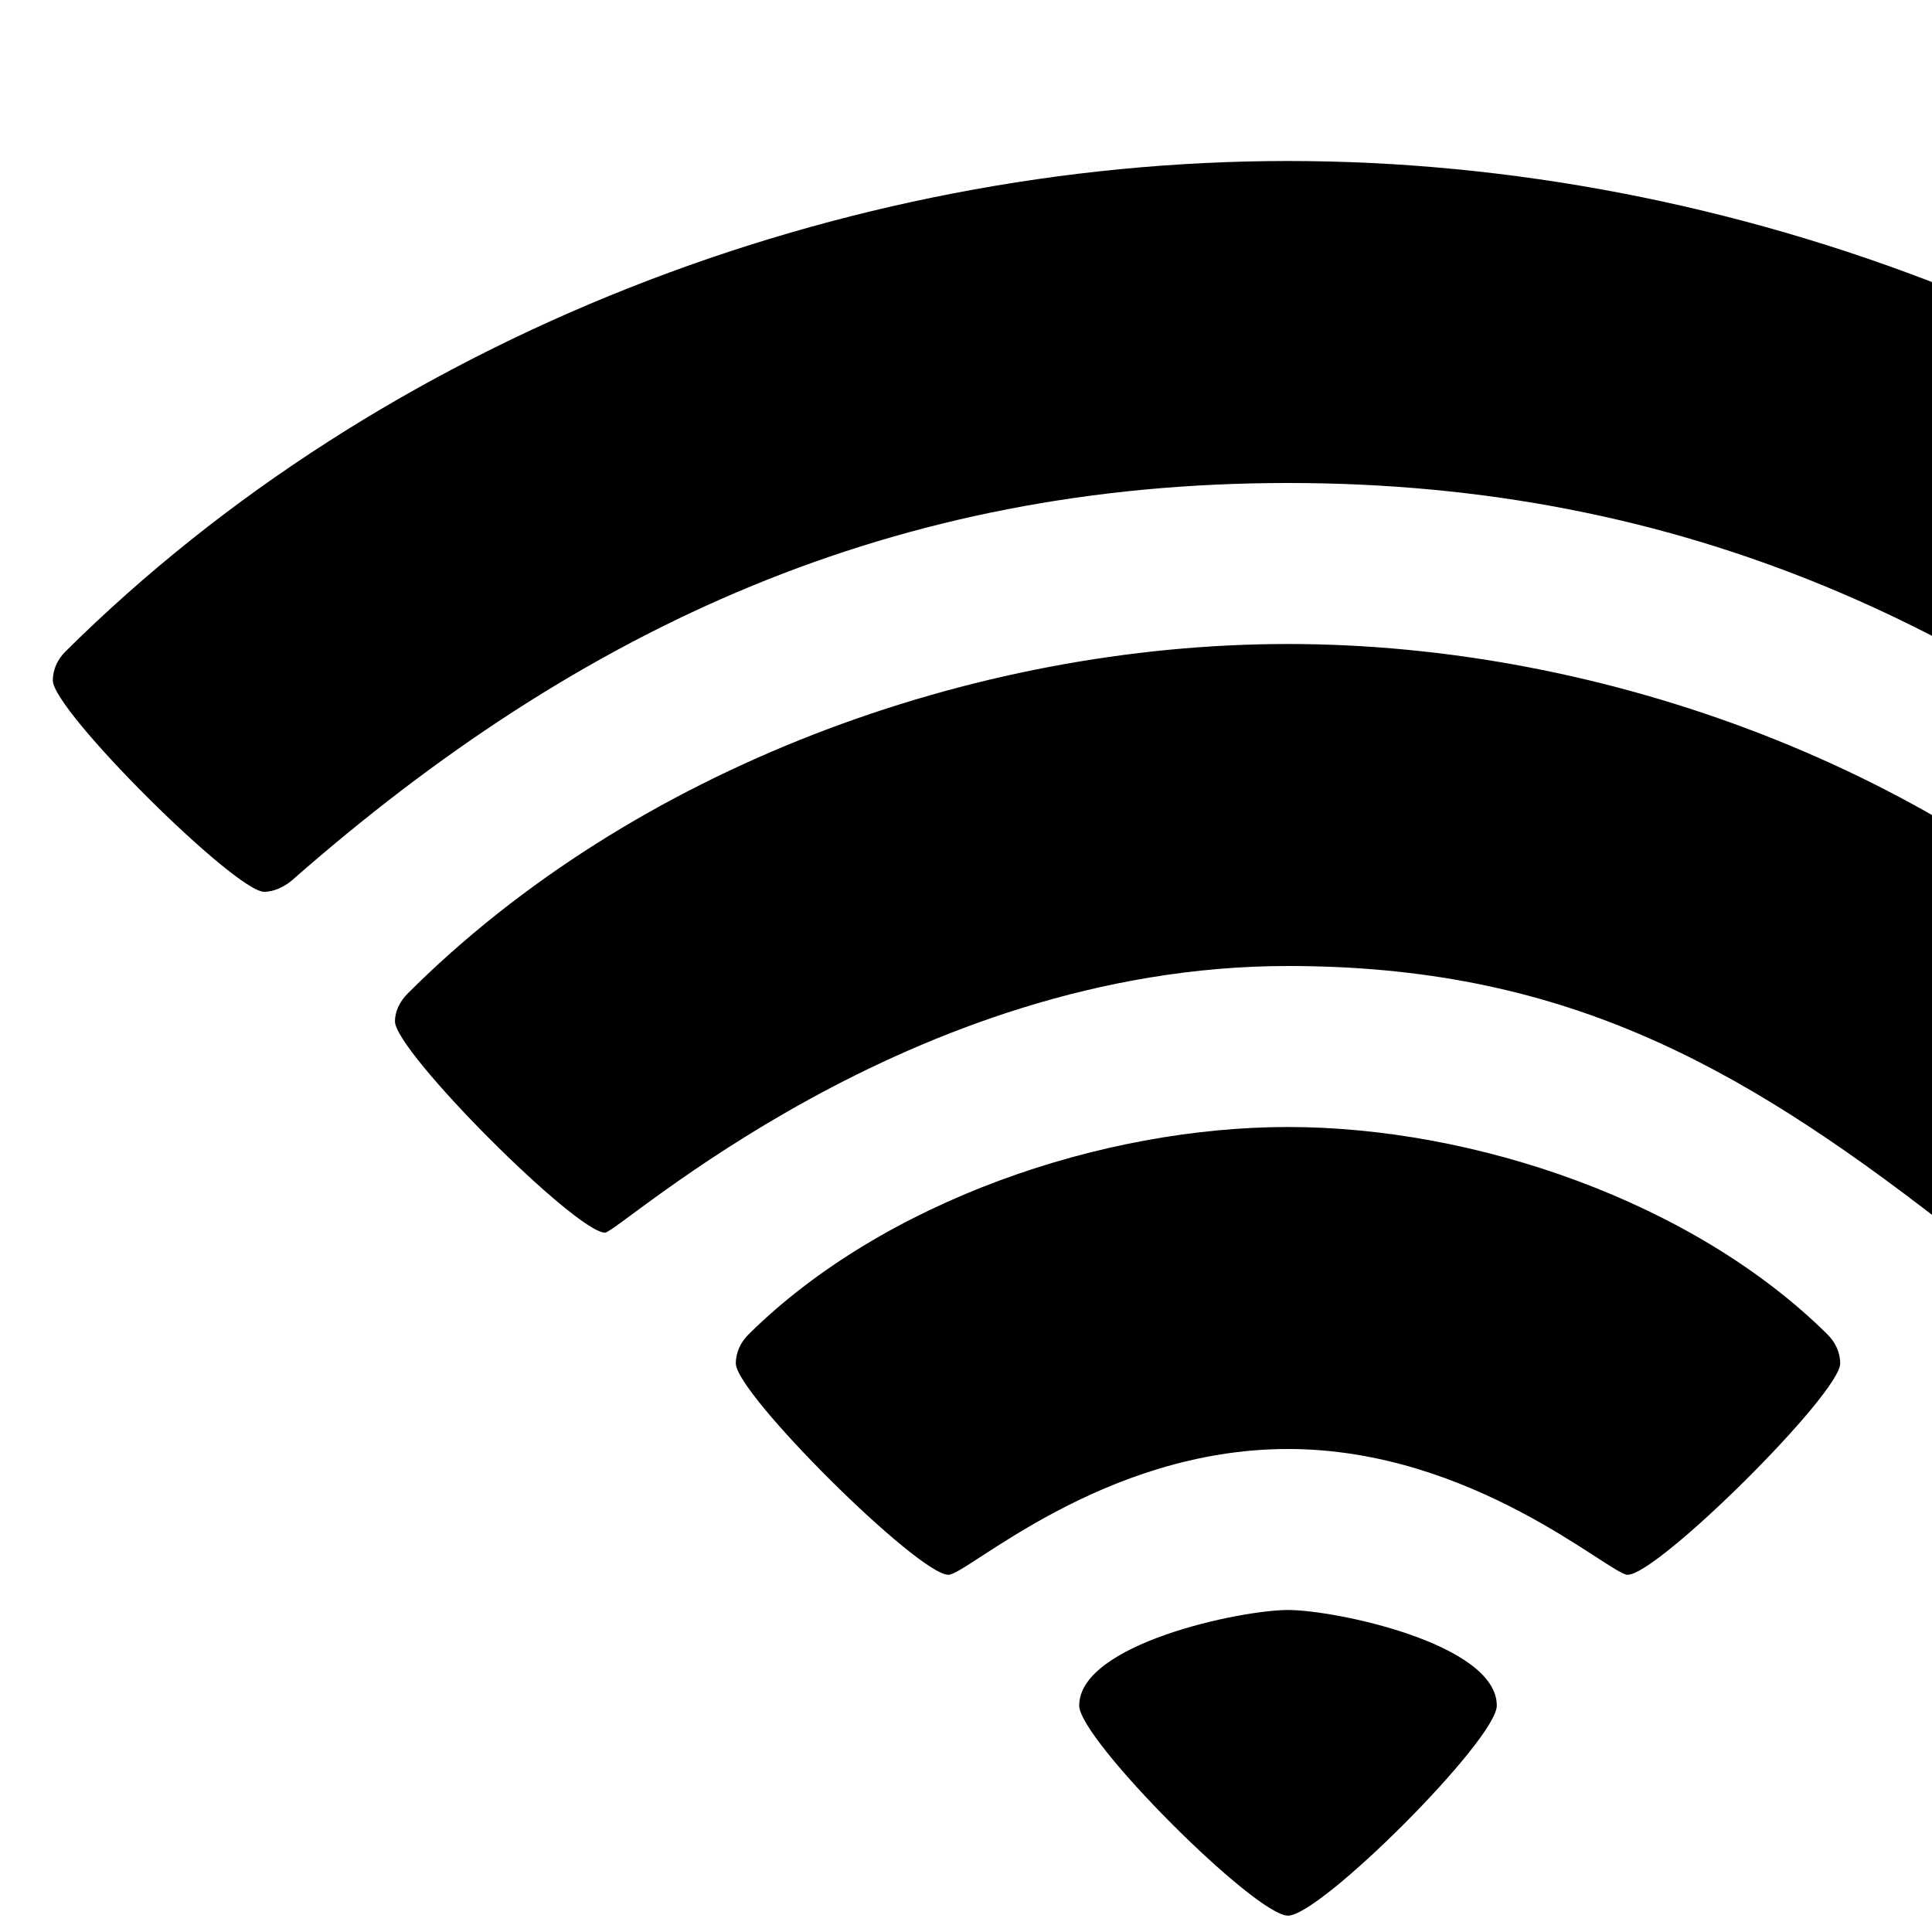 <svg width="1536" height="1536" xmlns="http://www.w3.org/2000/svg">
    <path d="M1024 1523c-26 0-166-140-166-167 0-49 128-76 166-76s166 27 166 76c0 27-140 167-166 167zm270-271c-14 0-123-100-270-100-148 0-255 100-270 100-24 0-169-144-169-168 0-9 4-17 10-23 107-106 281-165 429-165s322 59 429 165c6 6 10 14 10 23 0 24-145 168-169 168zm273-272c-8 0-17-4-23-8-165-128-304-204-520-204-302 0-532 212-543 212-23 0-167-144-167-168 0-8 4-16 10-22 179-179 449-278 700-278s521 99 700 278c6 6 10 14 10 22 0 24-144 168-167 168zm271-271c-8 0-16-4-22-9-231-203-480-316-792-316S463 497 232 700c-6 5-14 9-22 9-23 0-168-144-168-168 0-9 4-17 10-23 253-251 618-390 972-390s719 139 972 390c6 6 10 14 10 23 0 24-145 168-168 168z"/>
</svg>
